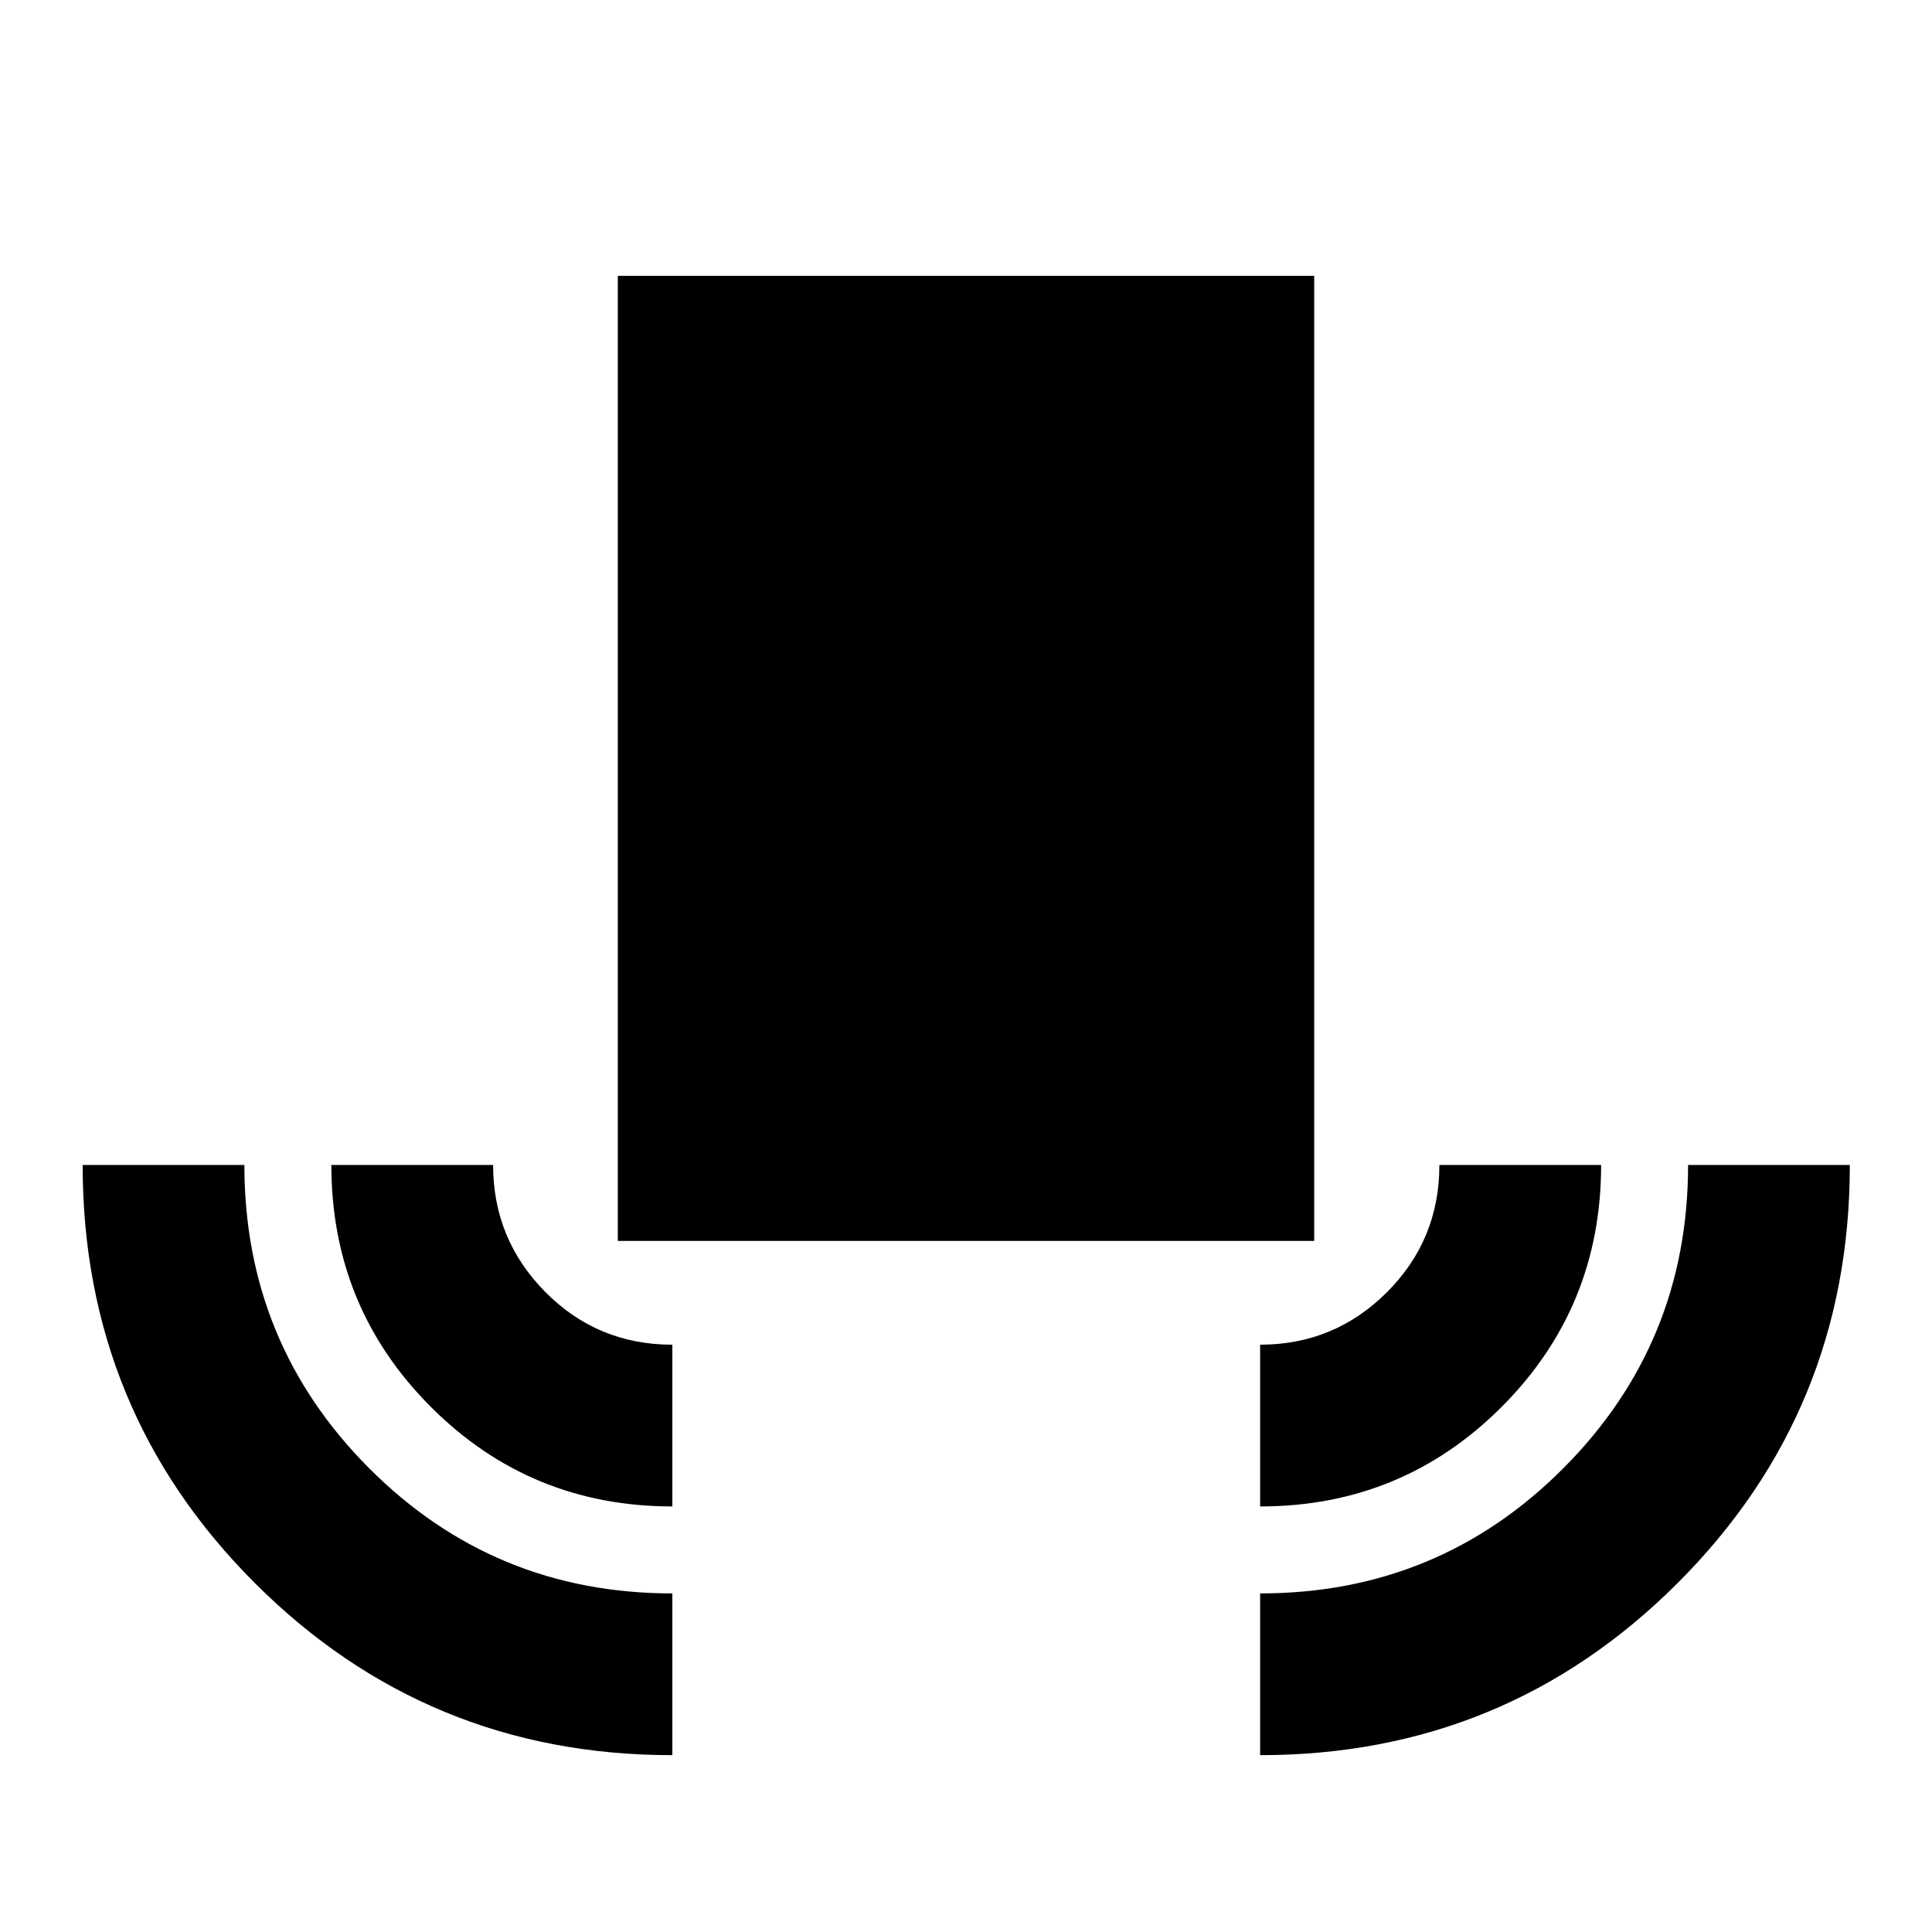 <svg xmlns="http://www.w3.org/2000/svg" height="20" viewBox="0 -960 960 960" width="20"><path d="M334.09-87.87q-121.92 0-207.47-85.53T41.07-381.13h80.36q0 88.56 62.03 150.73 62.02 62.16 150.63 62.16v80.37Zm0-123.59q-70.6 0-120.02-49.48-49.42-49.49-49.42-120.19h80.37q0 36.89 25.93 63.1 25.93 26.2 63.14 26.2v80.37Zm-27.11-131.95v-479.52h346.04v479.52H306.98Zm319.17 131.95v-80.37q36.89 0 62.98-26.04 26.09-26.05 26.09-63.26h80.37q0 70.7-49.42 120.19-49.42 49.48-120.02 49.48Zm0 123.59v-80.37q88.61 0 150.63-62.16 62.02-62.17 62.02-150.73h80.37q0 122.2-85.55 207.73-85.55 85.53-207.47 85.53Z"/></svg>